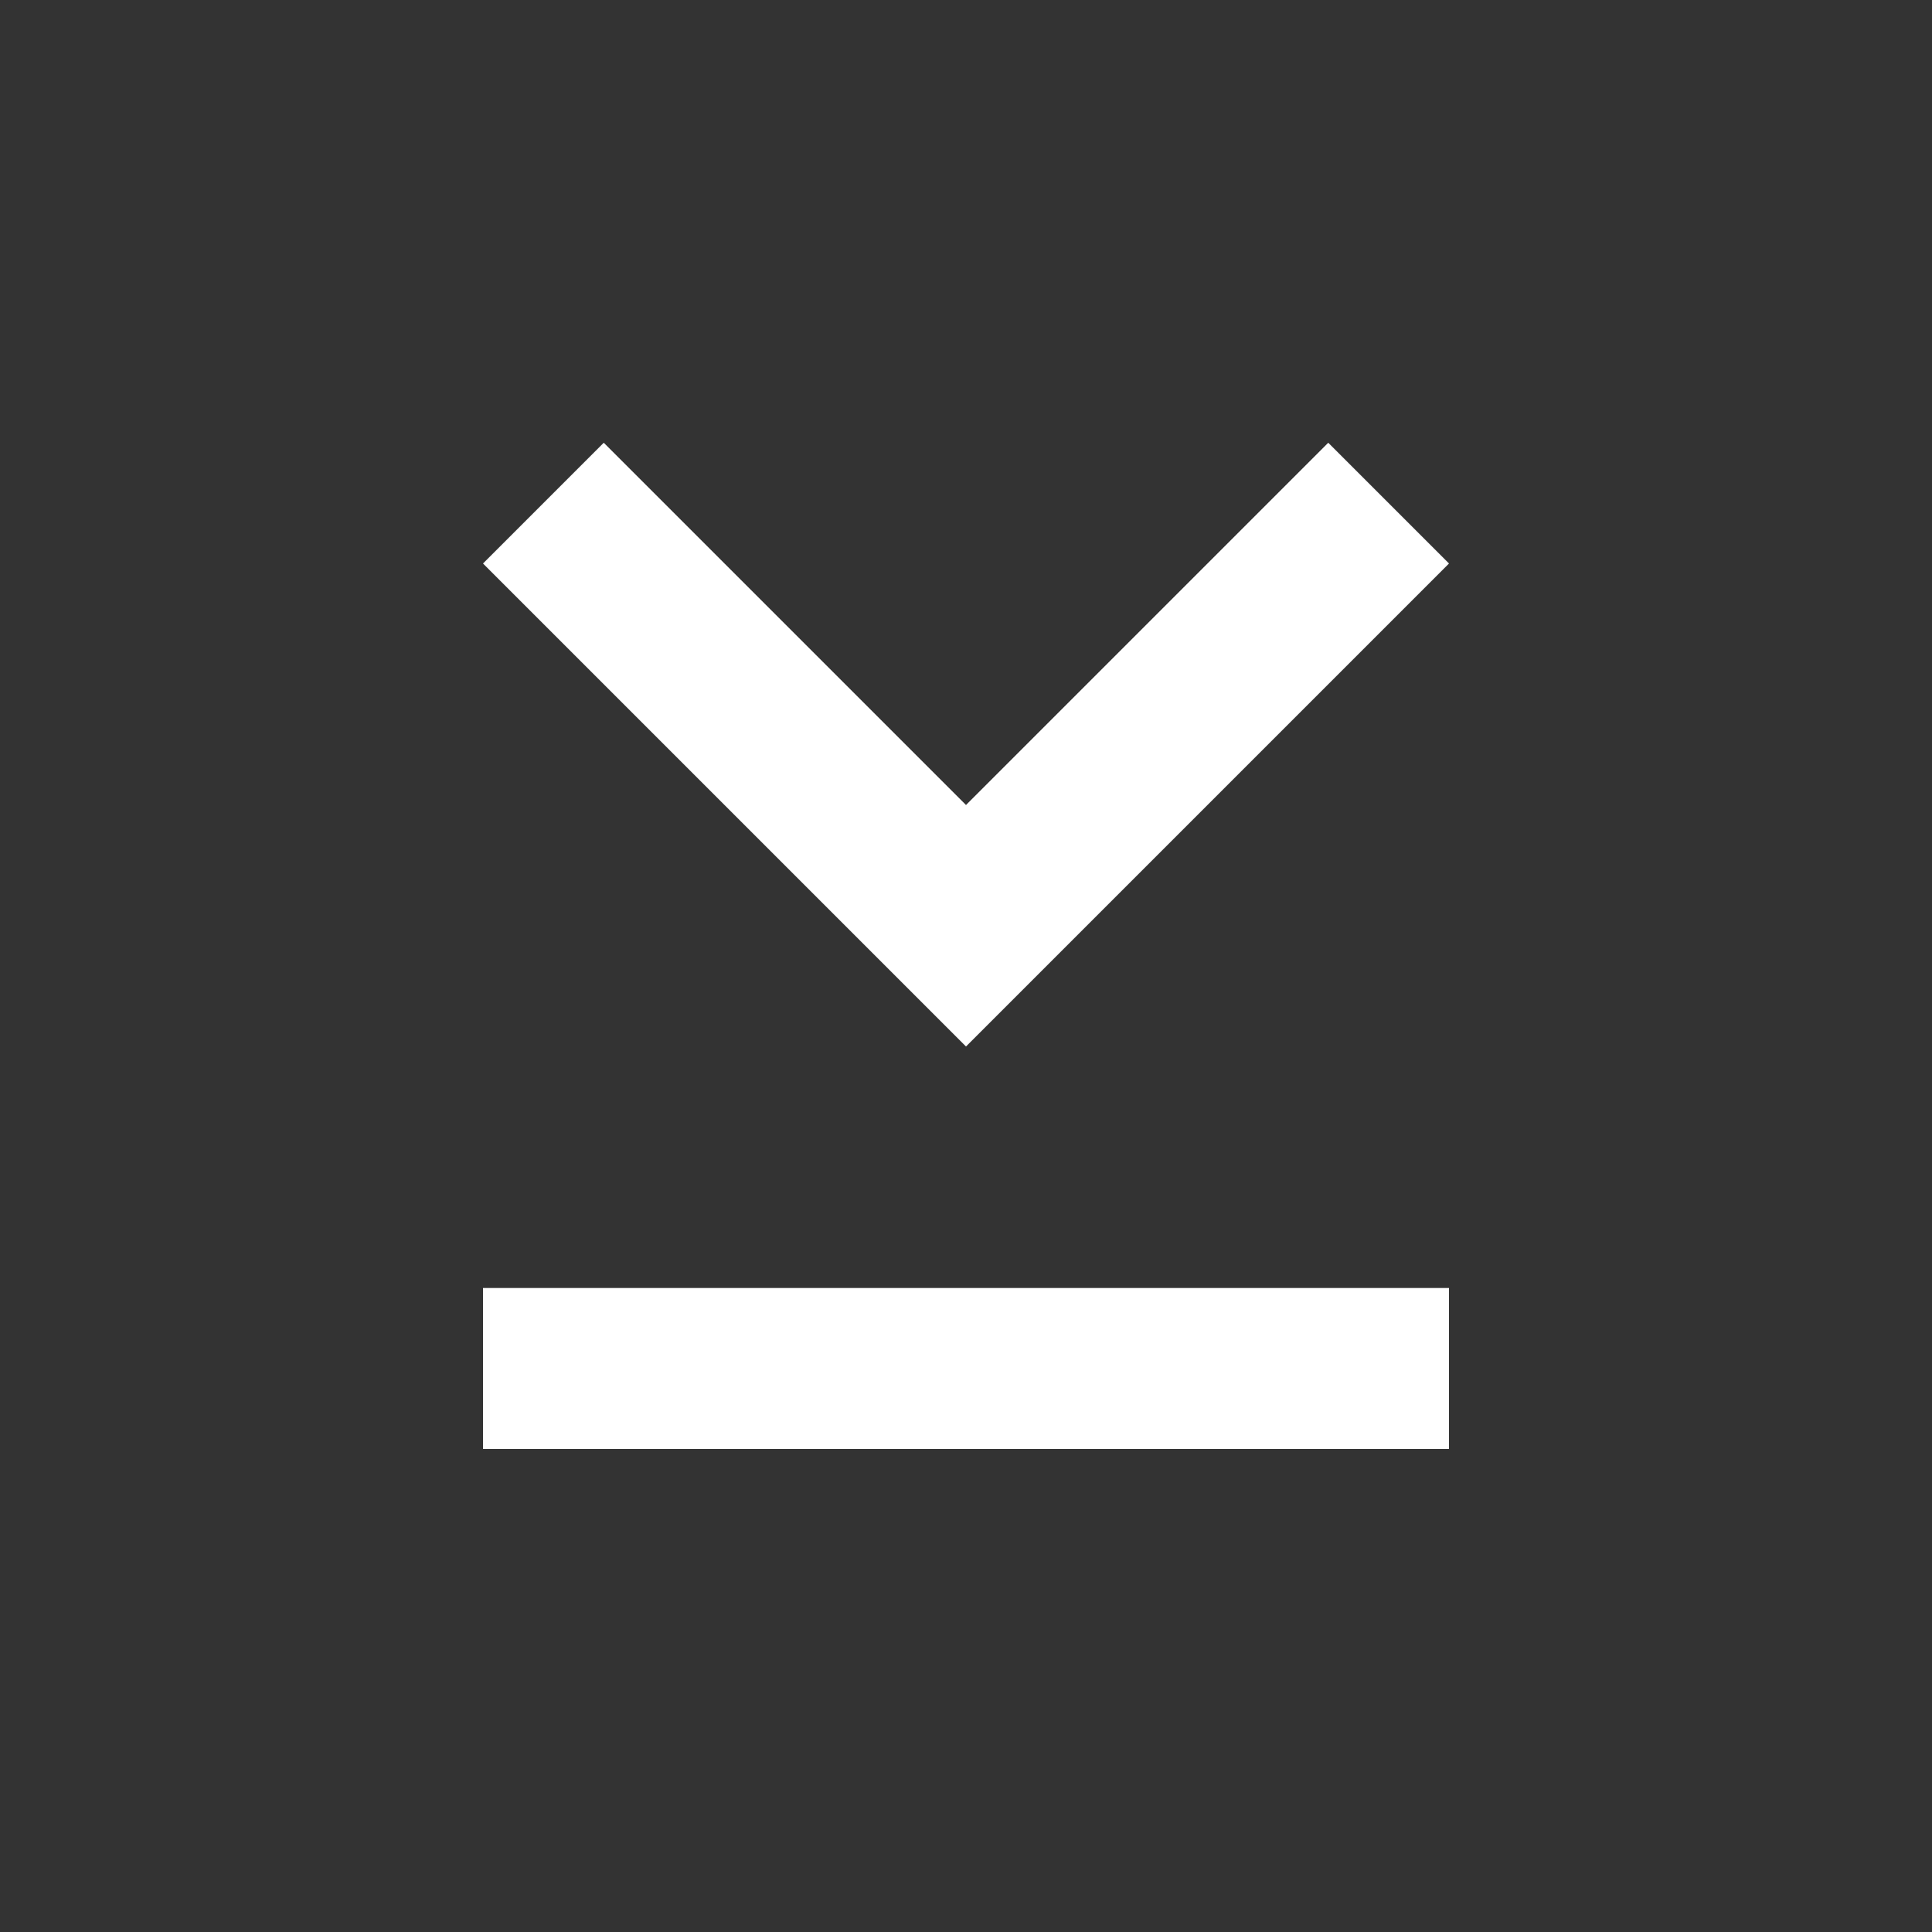 <svg width="24" height="24" viewBox="0 0 24 24" fill="none" xmlns="http://www.w3.org/2000/svg">
<rect x="0" y="0" width="24" height="24" fill="#333333" stroke="none"/>
<path d="M12 13L6 7L7.5 5.5L12 10L16.5 5.5L18 7L12 13Z" fill="white"/>
<path d="M18 16V18H6V16L18 16Z" fill="white"/>
</svg>
